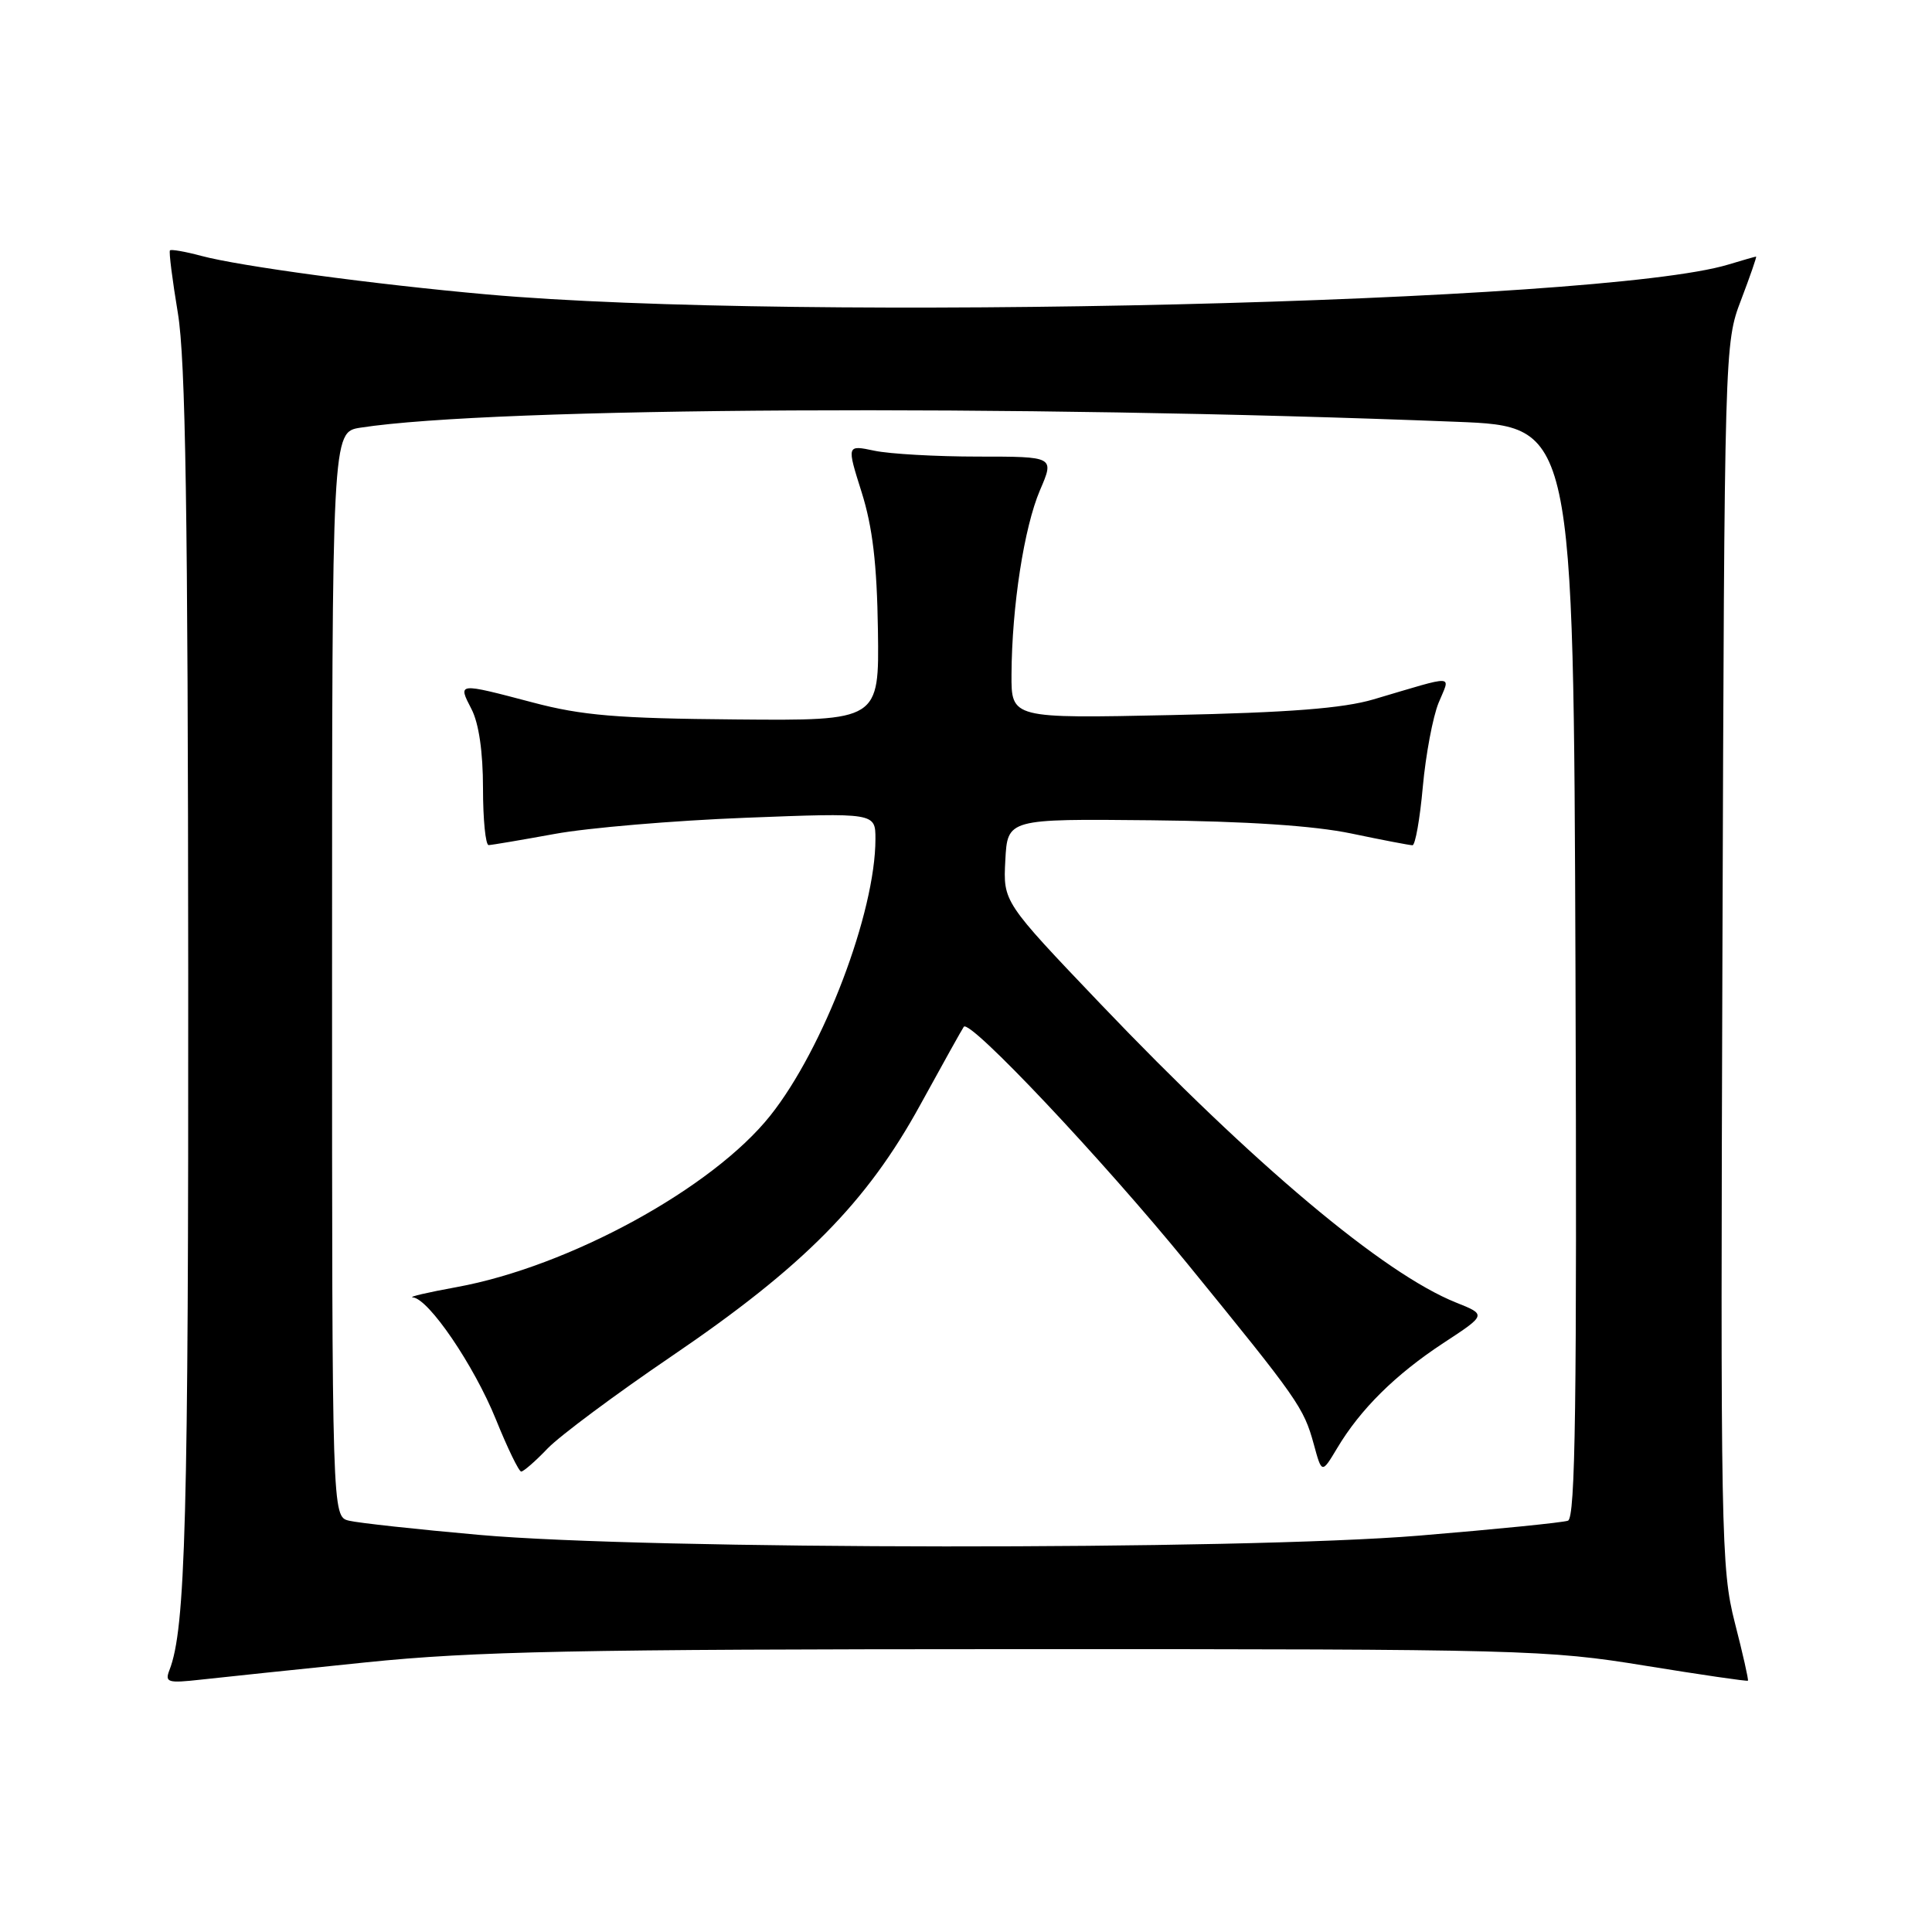 <?xml version="1.0" encoding="UTF-8" standalone="no"?>
<!DOCTYPE svg PUBLIC "-//W3C//DTD SVG 1.1//EN" "http://www.w3.org/Graphics/SVG/1.1/DTD/svg11.dtd" >
<svg xmlns="http://www.w3.org/2000/svg" xmlns:xlink="http://www.w3.org/1999/xlink" version="1.1" viewBox="0 0 256 256">
 <g >
 <path fill="currentColor"
d=" M 48.50 220.27 C 62.87 218.80 76.24 218.53 135.00 218.52 C 201.81 218.51 205.02 218.60 217.97 220.71 C 225.37 221.91 231.52 222.81 231.61 222.70 C 231.71 222.59 230.93 219.12 229.87 215.00 C 228.05 207.86 227.97 203.61 228.23 126.50 C 228.50 45.84 228.51 45.48 230.70 39.75 C 231.90 36.59 232.80 34.00 232.69 34.00 C 232.58 34.00 230.91 34.48 228.99 35.06 C 212.17 40.15 105.95 42.70 64.50 39.01 C 49.58 37.68 31.74 35.27 26.65 33.90 C 24.53 33.33 22.67 33.01 22.52 33.18 C 22.36 33.36 22.84 37.10 23.57 41.50 C 24.59 47.66 24.90 67.79 24.94 129.00 C 24.98 201.35 24.59 215.84 22.45 221.30 C 21.82 222.93 22.22 223.05 26.62 222.56 C 29.31 222.26 39.15 221.23 48.50 220.27 Z  M 63.50 203.38 C 55.25 202.65 47.49 201.80 46.25 201.50 C 44.00 200.96 44.00 200.96 44.00 129.11 C 44.00 57.26 44.00 57.26 47.75 56.67 C 65.34 53.94 134.34 53.57 193.00 55.89 C 208.50 56.50 208.50 56.50 208.76 128.78 C 208.96 186.09 208.75 201.15 207.76 201.50 C 207.07 201.75 198.18 202.64 188.02 203.48 C 164.36 205.43 85.79 205.37 63.50 203.38 Z  M 72.56 191.93 C 74.18 190.25 81.58 184.74 89.00 179.70 C 106.45 167.84 114.85 159.35 121.95 146.38 C 124.93 140.95 127.52 136.30 127.71 136.05 C 128.52 135.02 146.03 153.58 157.33 167.44 C 172.07 185.53 172.74 186.48 174.09 191.39 C 175.15 195.28 175.15 195.28 177.18 191.89 C 180.26 186.72 184.91 182.13 191.24 177.97 C 196.98 174.21 196.98 174.21 192.92 172.59 C 183.32 168.74 166.16 154.33 145.81 133.01 C 132.92 119.50 132.92 119.50 133.21 114.00 C 133.50 108.50 133.50 108.50 152.54 108.69 C 165.21 108.82 174.08 109.41 179.04 110.44 C 183.14 111.30 186.80 112.00 187.16 112.00 C 187.53 112.00 188.15 108.51 188.53 104.25 C 188.92 99.99 189.86 94.99 190.62 93.13 C 192.18 89.32 193.18 89.37 182.00 92.67 C 177.97 93.86 170.82 94.42 155.25 94.75 C 134.00 95.20 134.00 95.20 134.03 89.35 C 134.08 80.33 135.70 69.88 137.80 64.96 C 139.72 60.50 139.72 60.50 129.61 60.50 C 124.05 60.50 117.86 60.15 115.85 59.72 C 112.19 58.95 112.19 58.95 114.17 65.22 C 115.62 69.82 116.20 74.71 116.33 83.50 C 116.50 95.50 116.50 95.50 97.50 95.33 C 81.81 95.20 77.12 94.81 70.59 93.08 C 60.57 90.44 60.66 90.44 62.47 93.95 C 63.45 95.83 64.00 99.64 64.00 104.45 C 64.00 108.60 64.34 111.99 64.75 111.98 C 65.16 111.97 69.10 111.30 73.50 110.50 C 77.90 109.69 89.26 108.73 98.75 108.36 C 116.00 107.69 116.00 107.69 116.00 111.18 C 116.00 120.88 109.13 138.95 102.07 147.82 C 94.42 157.44 75.41 167.83 60.50 170.55 C 56.65 171.25 54.04 171.86 54.70 171.91 C 56.79 172.07 62.80 180.90 65.71 188.08 C 67.24 191.87 68.75 194.98 69.06 194.99 C 69.37 194.99 70.95 193.62 72.56 191.93 Z "/>
</g>
</svg>